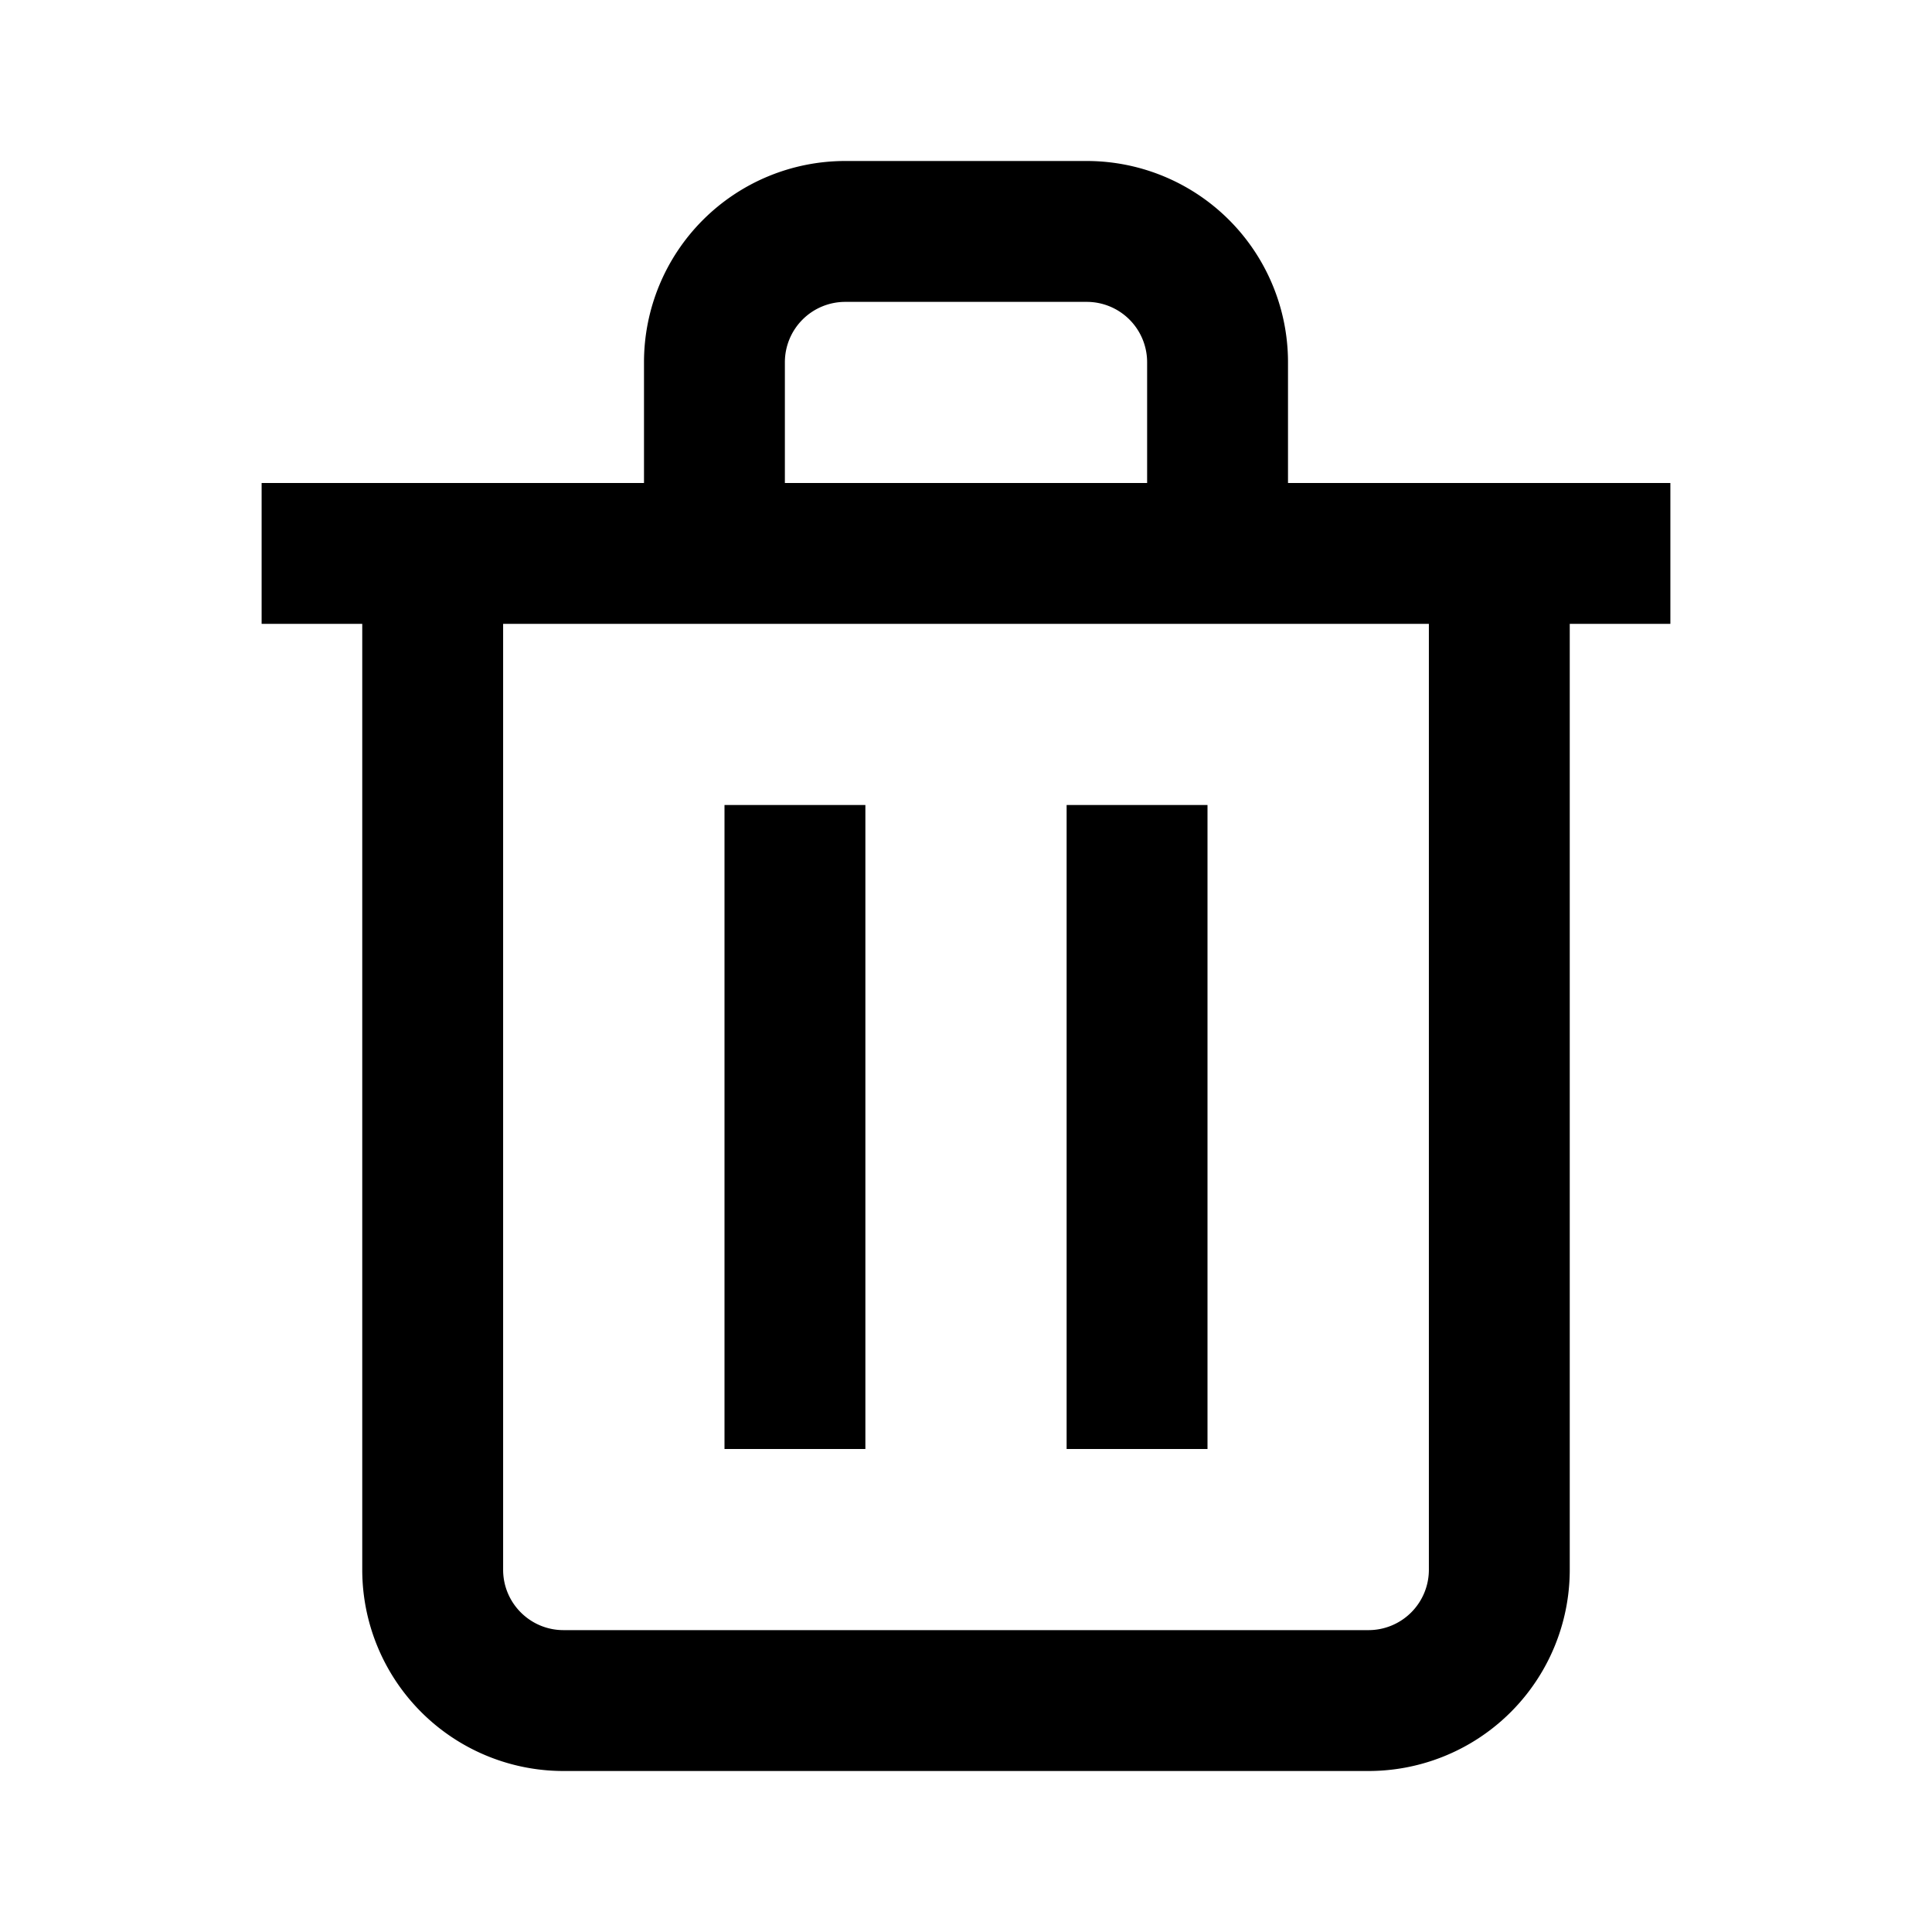 <!-- This Source Code Form is subject to the terms of the Mozilla Public
- License, v. 2.0. If a copy of the MPL was not distributed with this
- file, You can obtain one at http://mozilla.org/MPL/2.0/. --><svg width="24" height="24" fill="none" xmlns="http://www.w3.org/2000/svg">
    <path d="M10.75 10v8H9v-8h1.75zM15 10v8h-1.75v-8H15z" fill="#000" />
    <path fill-rule="evenodd" clip-rule="evenodd" d="M10.5 2A2.5 2.5 0 0 0 8 4.5V6H3.25v1.75H4.5V19.5A2.5 2.5 0 0 0 7 22h10a2.5 2.5 0 0 0 2.5-2.5V7.75h1.25V6H16V4.5A2.5 2.5 0 0 0 13.5 2h-3zm3.75 4V4.5a.75.75 0 0 0-.75-.75h-3a.75.75 0 0 0-.75.75V6h4.5zm3.5 1.75H6.25V19.5c0 .414.336.75.75.75h10a.75.75 0 0 0 .75-.75V7.75z" fill="#000" />
</svg>
